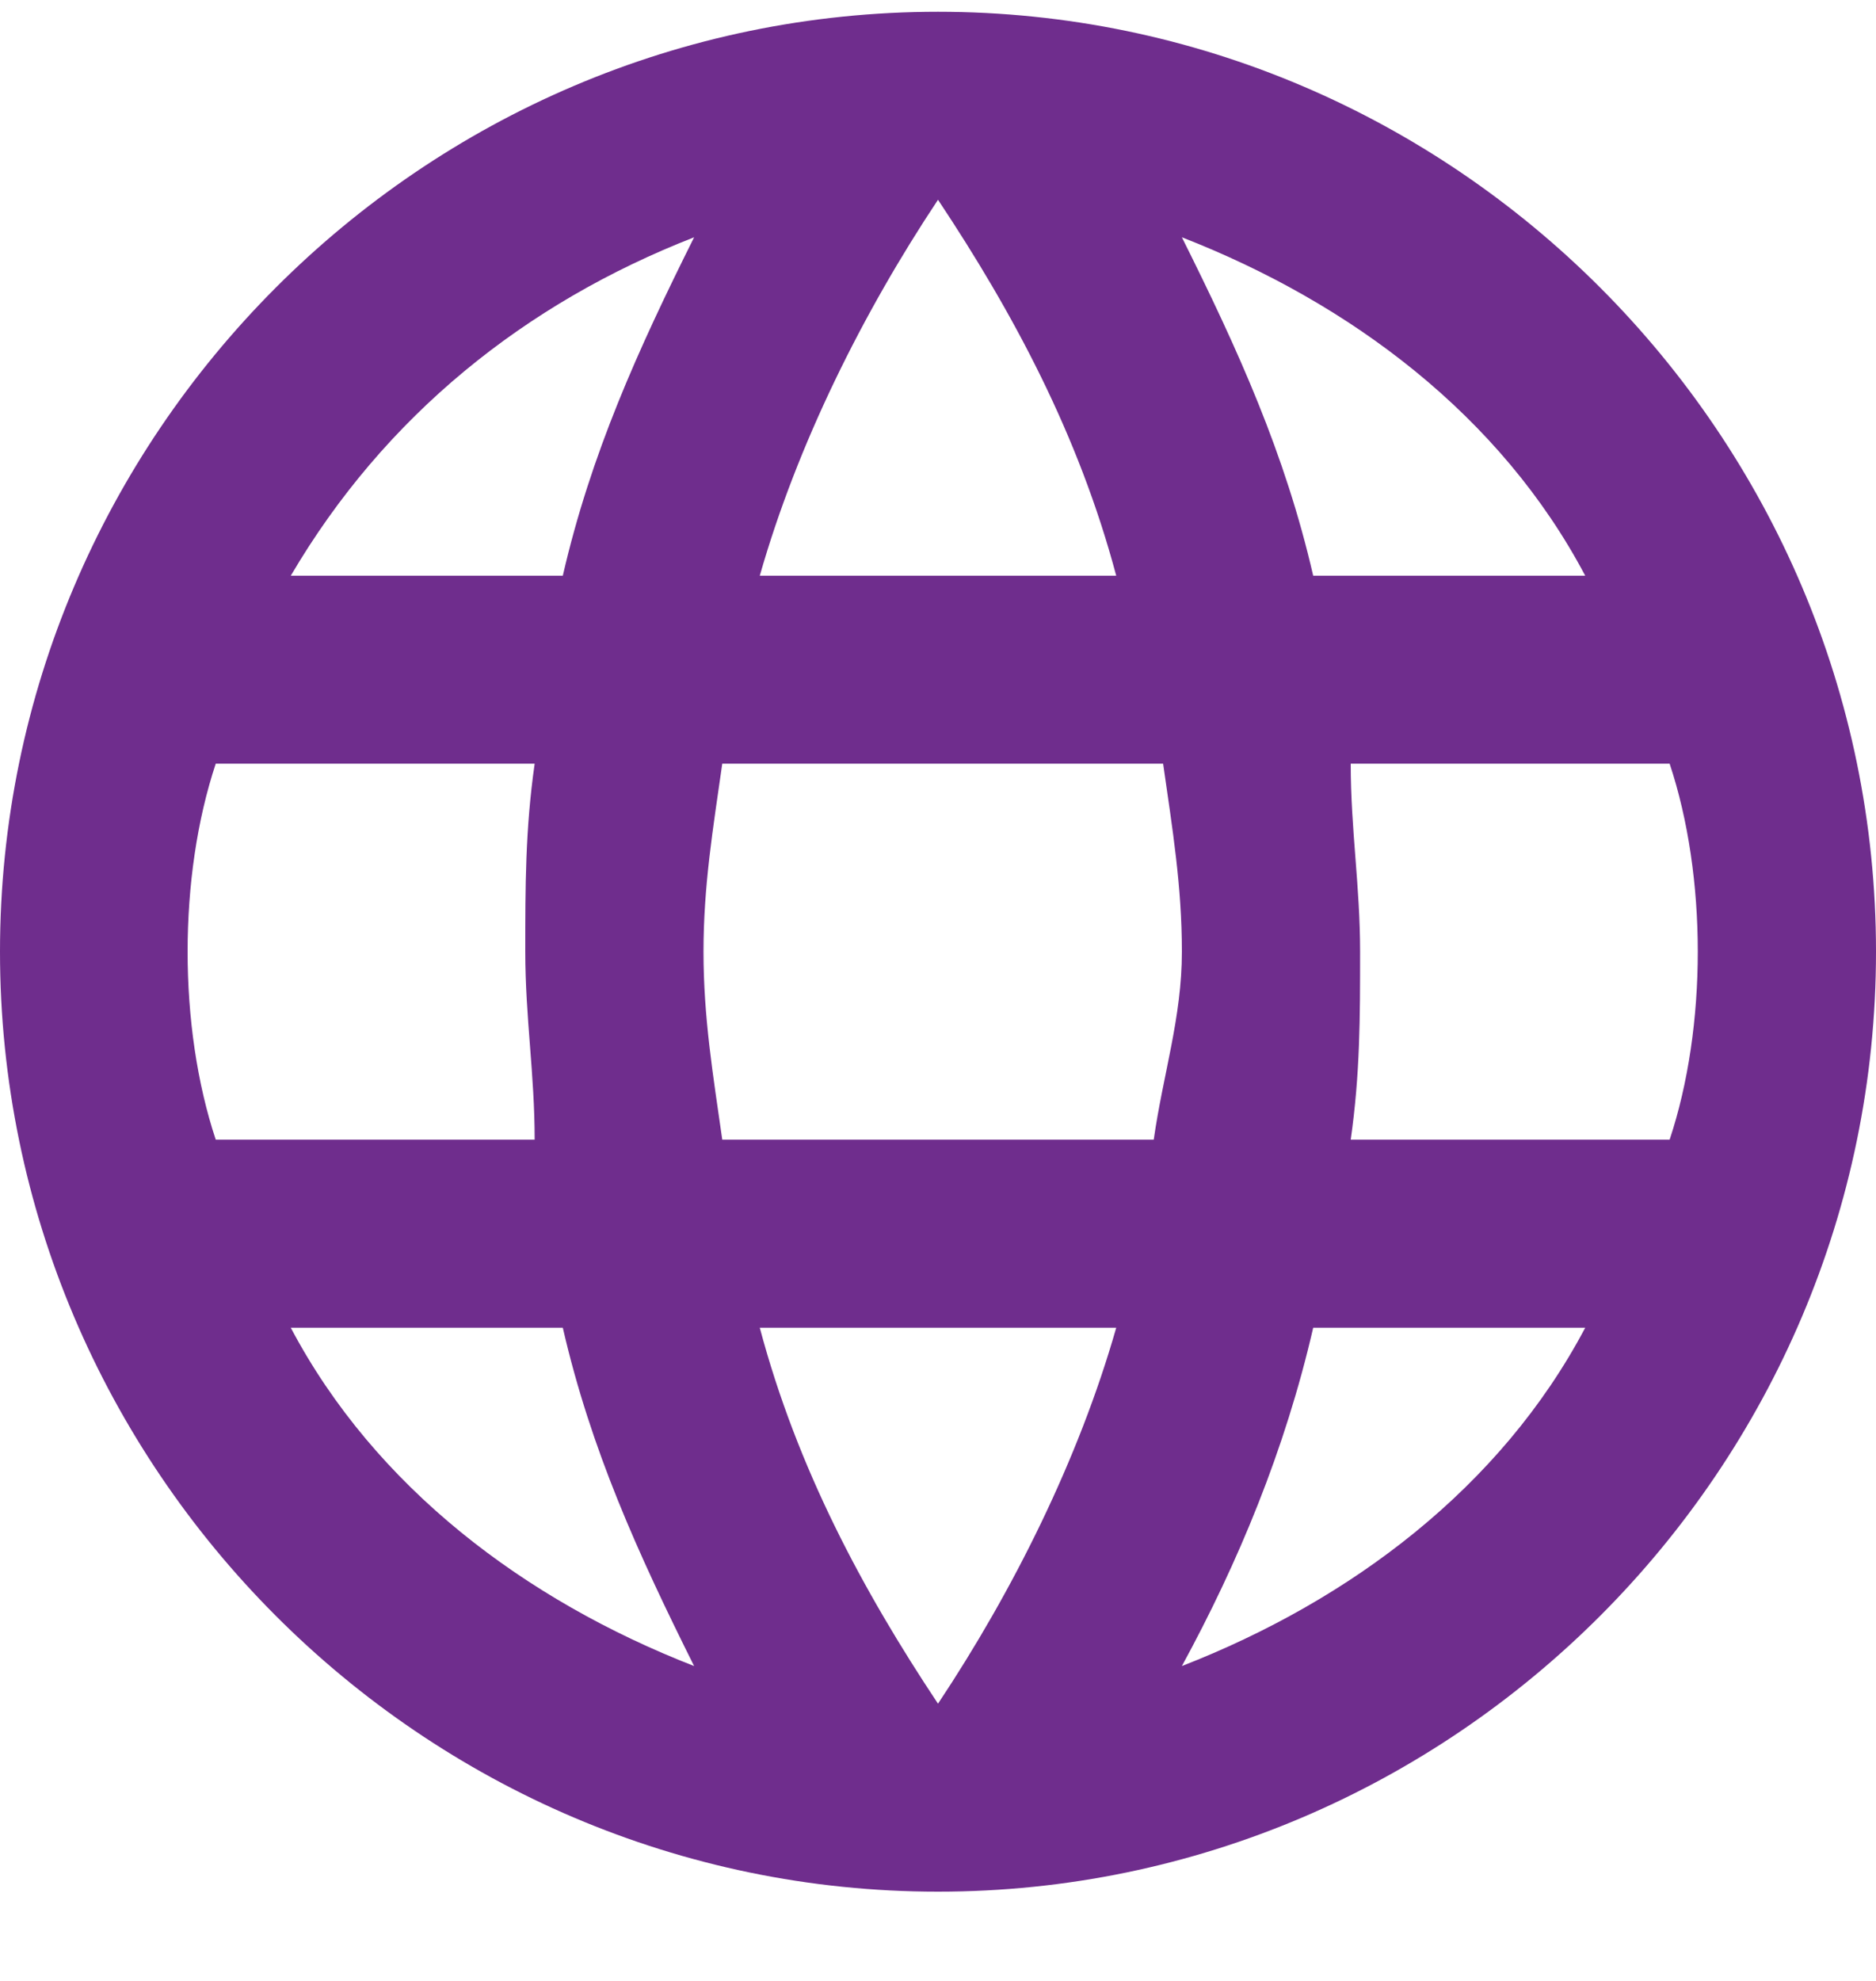 <svg width="18" height="19" viewBox="0 0 18 19" fill="none" xmlns="http://www.w3.org/2000/svg">
<path d="M9 0.113C4.05 0.113 0 4.17 0 9.128C0 14.087 4.05 18.144 9 18.144C13.95 18.144 18 14.087 18 9.128C18 4.17 13.95 0.113 9 0.113ZM15.21 5.522H12.6C12.33 4.35 11.88 3.358 11.34 2.276C12.96 2.907 14.4 3.989 15.21 5.522ZM9 1.916C9.72 2.998 10.35 4.17 10.71 5.522H7.29C7.65 4.26 8.28 2.998 9 1.916ZM2.07 10.931C1.89 10.39 1.8 9.759 1.8 9.128C1.8 8.497 1.89 7.866 2.07 7.325H5.13C5.04 7.956 5.04 8.497 5.04 9.128C5.04 9.759 5.13 10.3 5.13 10.931H2.07ZM2.79 12.735H5.4C5.67 13.907 6.12 14.898 6.66 15.98C5.04 15.349 3.6 14.267 2.79 12.735ZM5.4 5.522H2.79C3.69 3.989 5.04 2.907 6.66 2.276C6.12 3.358 5.67 4.35 5.4 5.522ZM9 16.341C8.28 15.259 7.65 14.087 7.29 12.735H10.71C10.35 13.997 9.72 15.259 9 16.341ZM11.07 10.931H6.93C6.84 10.3 6.75 9.759 6.75 9.128C6.75 8.497 6.84 7.956 6.93 7.325H11.16C11.25 7.956 11.34 8.497 11.34 9.128C11.34 9.759 11.16 10.3 11.07 10.931ZM11.34 15.98C11.88 14.989 12.33 13.907 12.6 12.735H15.21C14.4 14.267 12.96 15.349 11.34 15.98ZM12.96 10.931C13.05 10.3 13.05 9.759 13.05 9.128C13.05 8.497 12.96 7.956 12.96 7.325H16.02C16.2 7.866 16.29 8.497 16.29 9.128C16.29 9.759 16.2 10.39 16.02 10.931H12.96Z" fill="#6F2D8D"/>
</svg>
